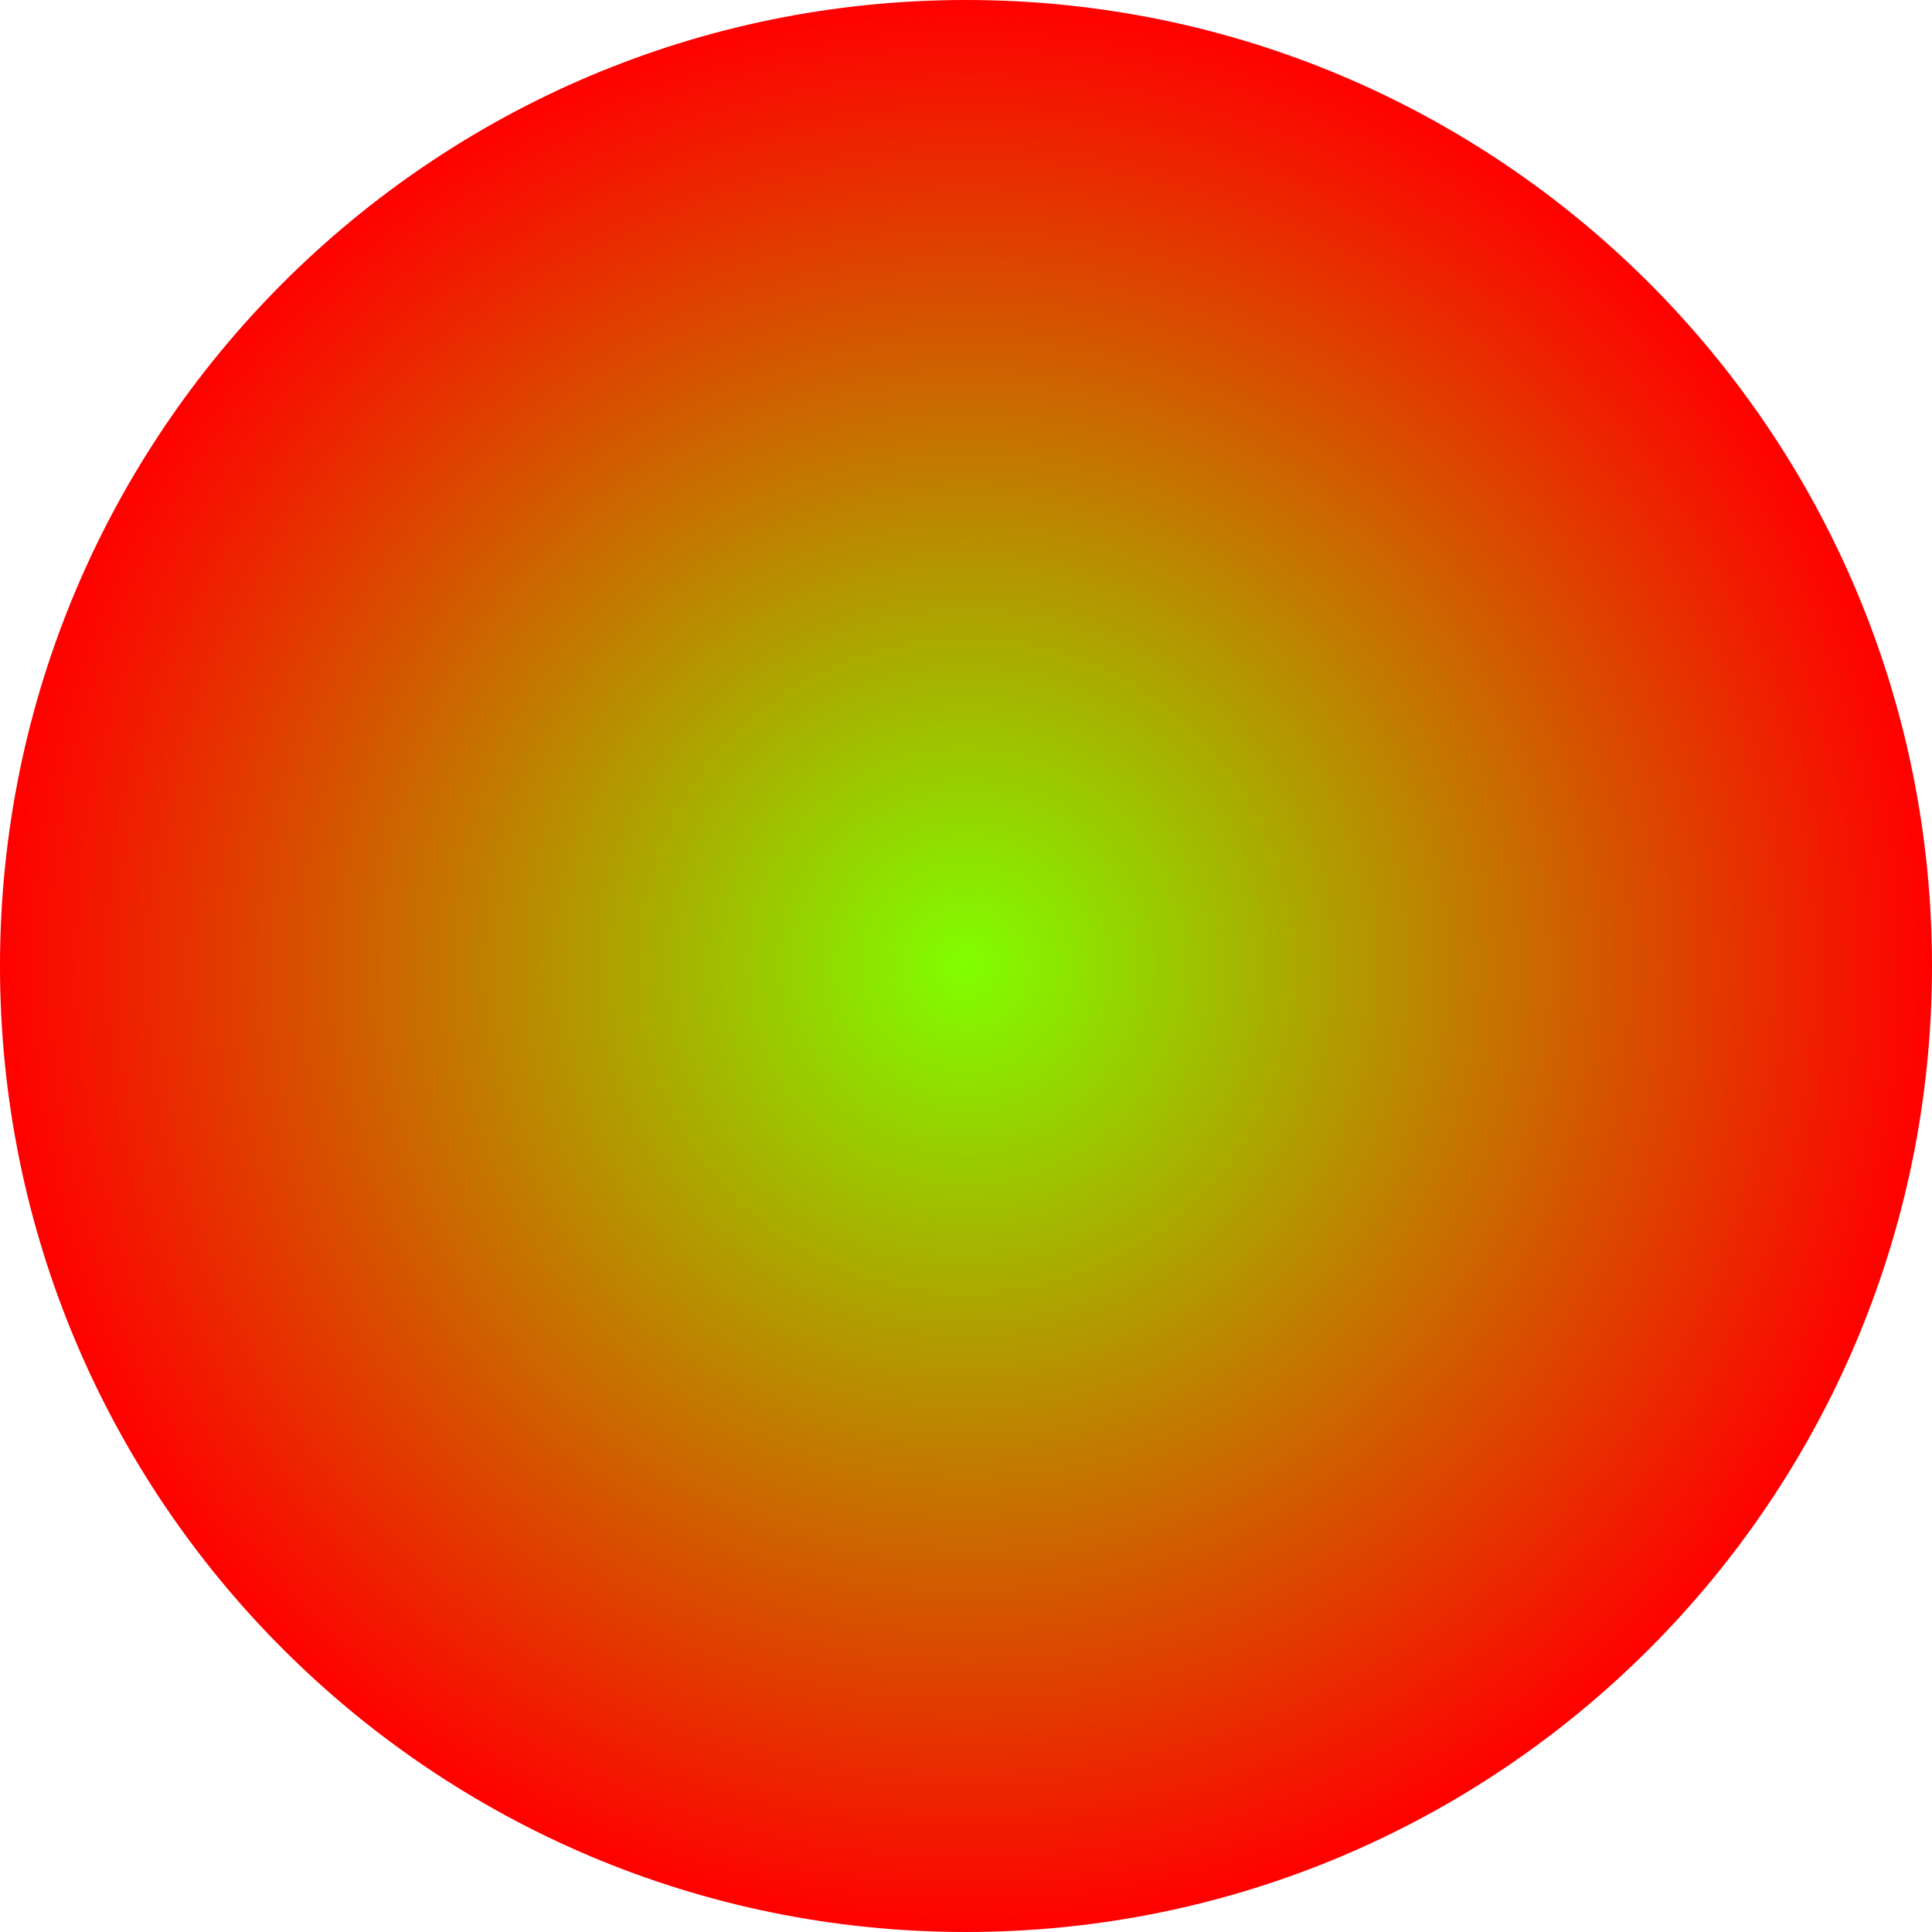 <svg version="1.1" xmlns="http://www.w3.org/2000/svg" xmlns:xlink="http://www.w3.org/1999/xlink" width="594" height="594" viewBox="0,0,594,594"><defs><radialGradient cx="240" cy="180" r="297" gradientUnits="userSpaceOnUse" id="color-1"><stop offset="0" stop-color="#80ff00"/><stop offset="1" stop-color="#ff0000"/></radialGradient></defs><g transform="translate(57,117)"><g data-paper-data="{&quot;isPaintingLayer&quot;:true}" fill="url(#color-1)" fill-rule="nonzero" stroke="none" stroke-width="0" stroke-linecap="butt" stroke-linejoin="miter" stroke-miterlimit="10" stroke-dasharray="" stroke-dashoffset="0" style="mix-blend-mode: normal"><path d="M-57,180c0,-164.029 132.971,-297 297,-297c164.029,0 297,132.971 297,297c0,164.029 -132.971,297 -297,297c-164.029,0 -297,-132.971 -297,-297z"/></g></g></svg>